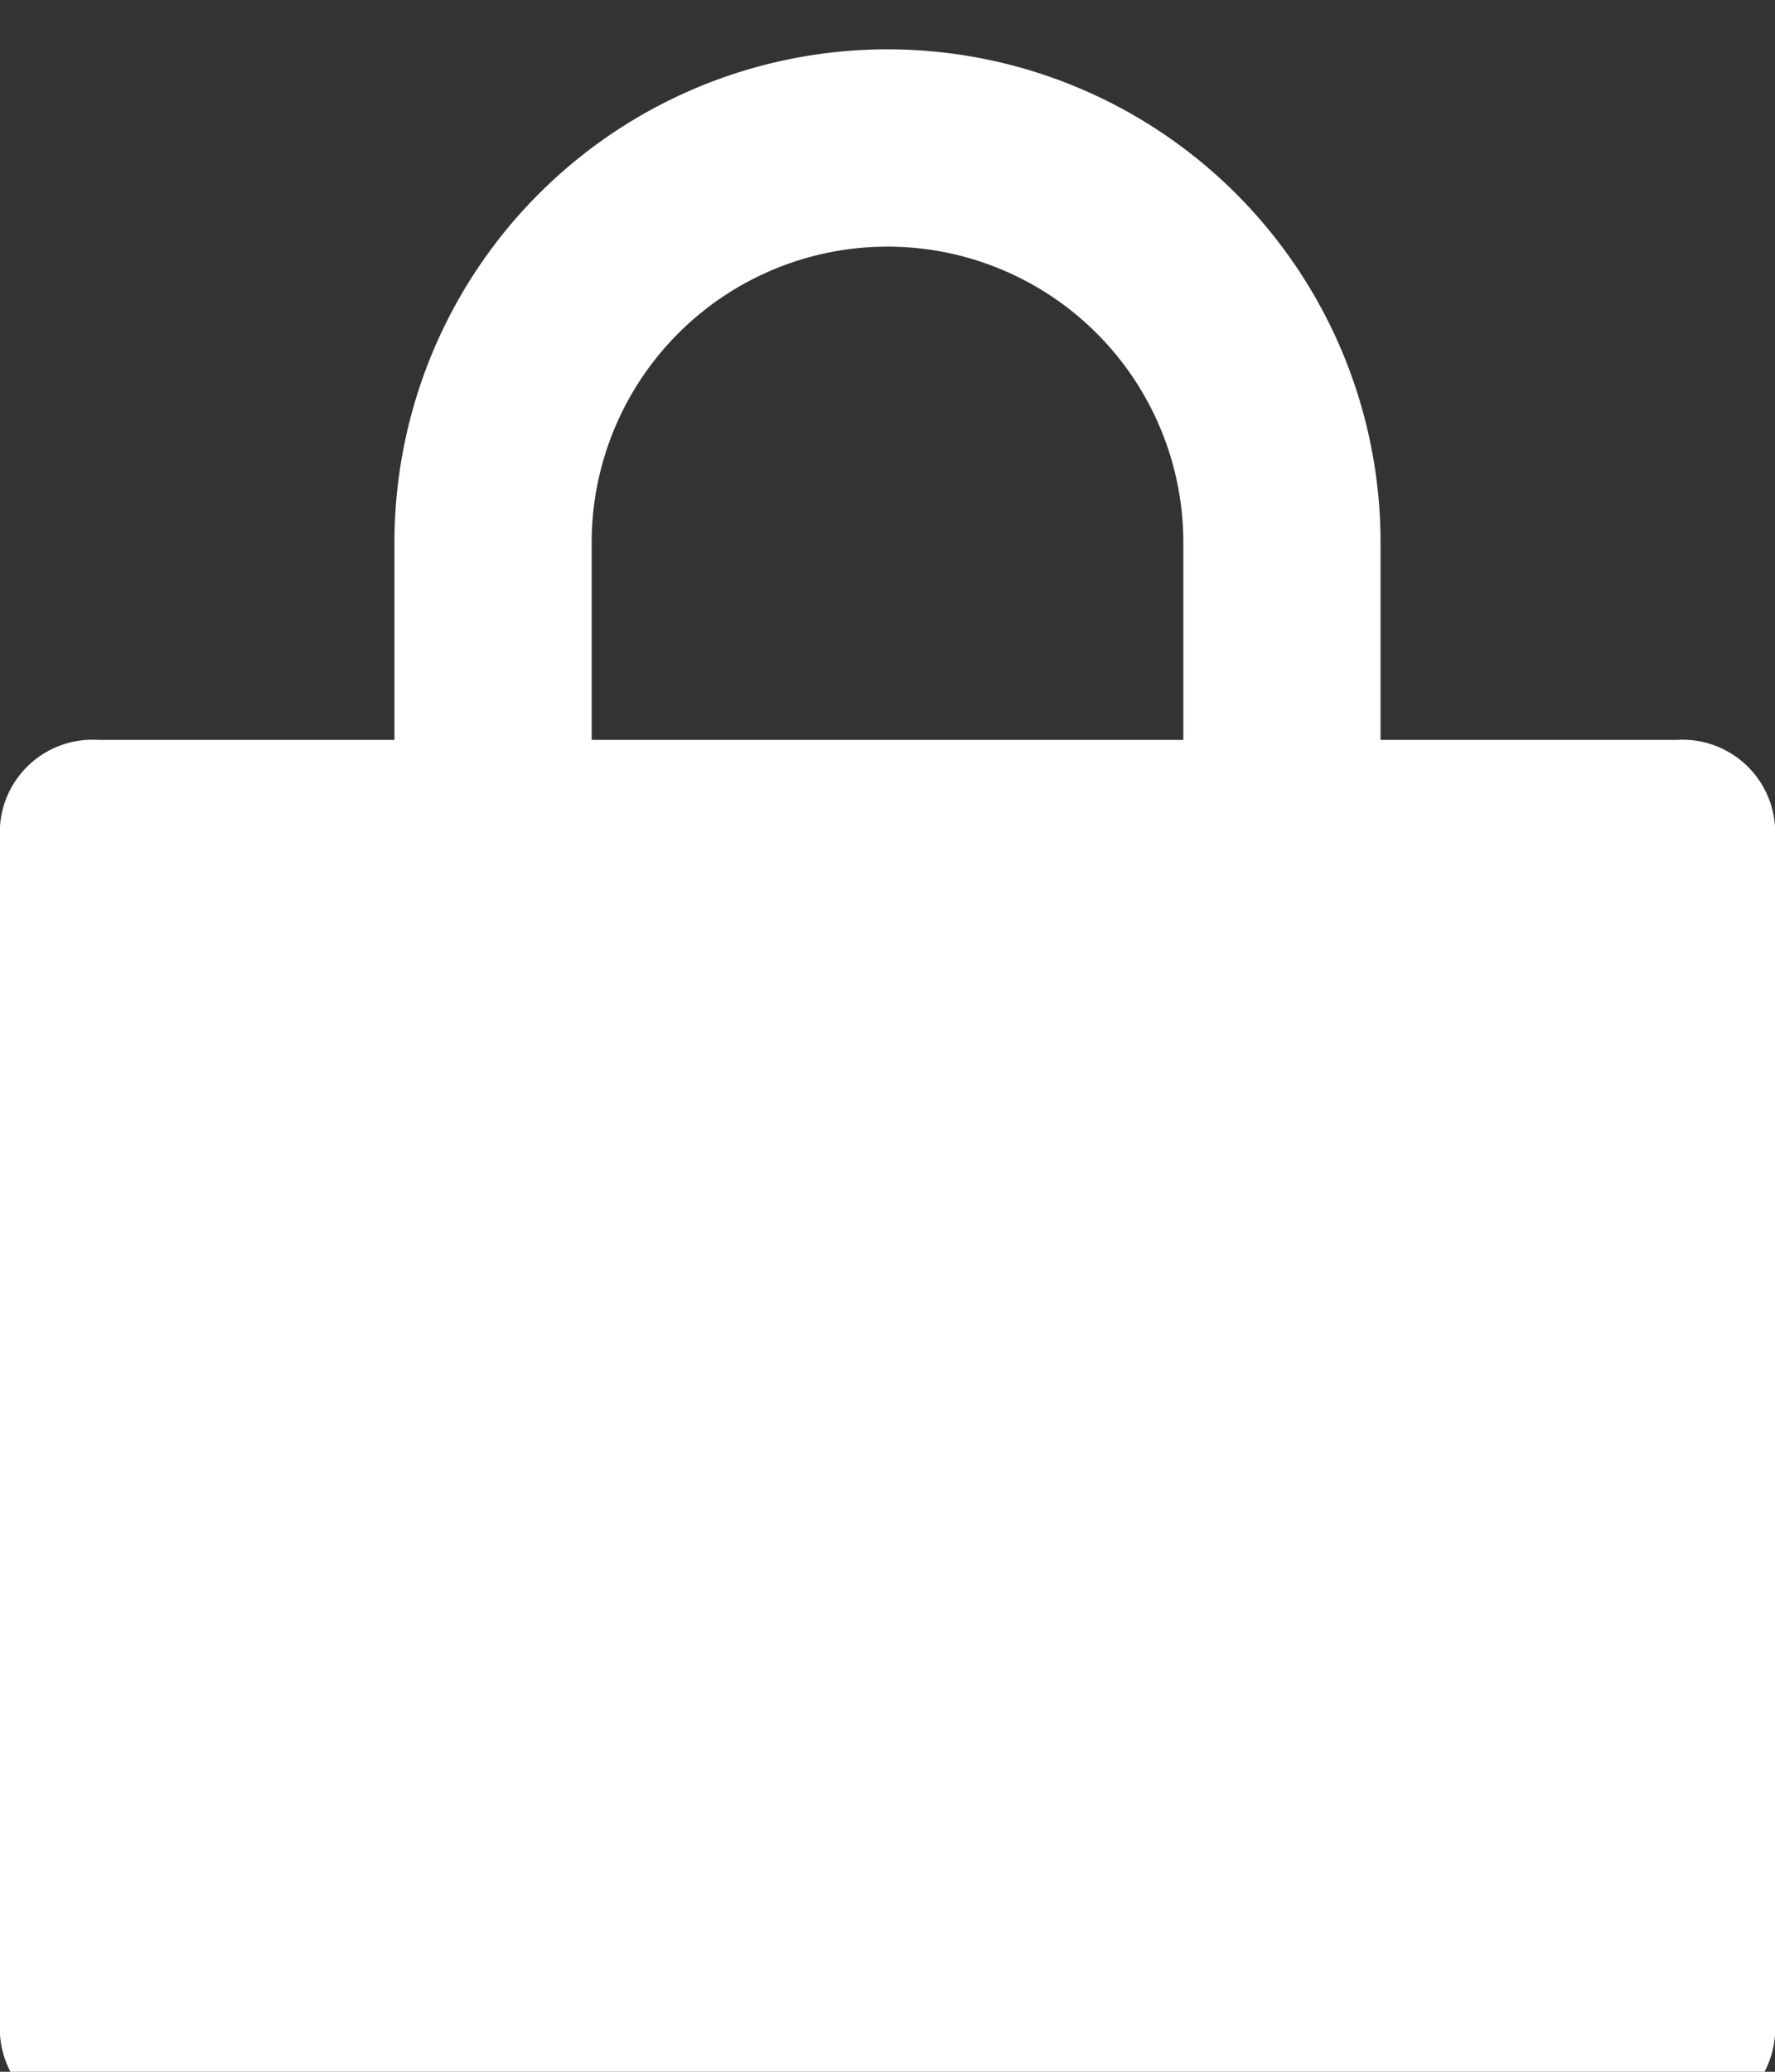 <svg id="Layer_1" data-name="Layer 1" xmlns="http://www.w3.org/2000/svg" viewBox="0 0 18 21"><rect x="0" y="0" width="18" height="21" fill="#333333" stroke="none"/><defs><style>.cls-1{fill:#fff;}.cls-2{fill:none;}</style></defs><rect class="cls-1" x="1" y="8.6" width="16.1" height="11.8"/><path class="cls-2" d="M-3-1.5H21v24H-3Z"/><path class="cls-1" d="M4,7.5v-2a5,5,0,0,1,5-5,5,5,0,0,1,5,5v2h3a.94.94,0,0,1,1,1v12a.94.94,0,0,1-1,1H1a.94.94,0,0,1-1-1V8.5a.94.94,0,0,1,1-1Zm0,2H2v10H16V9.5H14v2H12v-2H6v2H4Zm2-2h6v-2a3,3,0,0,0-3-3,3,3,0,0,0-3,3Z"/></svg>
